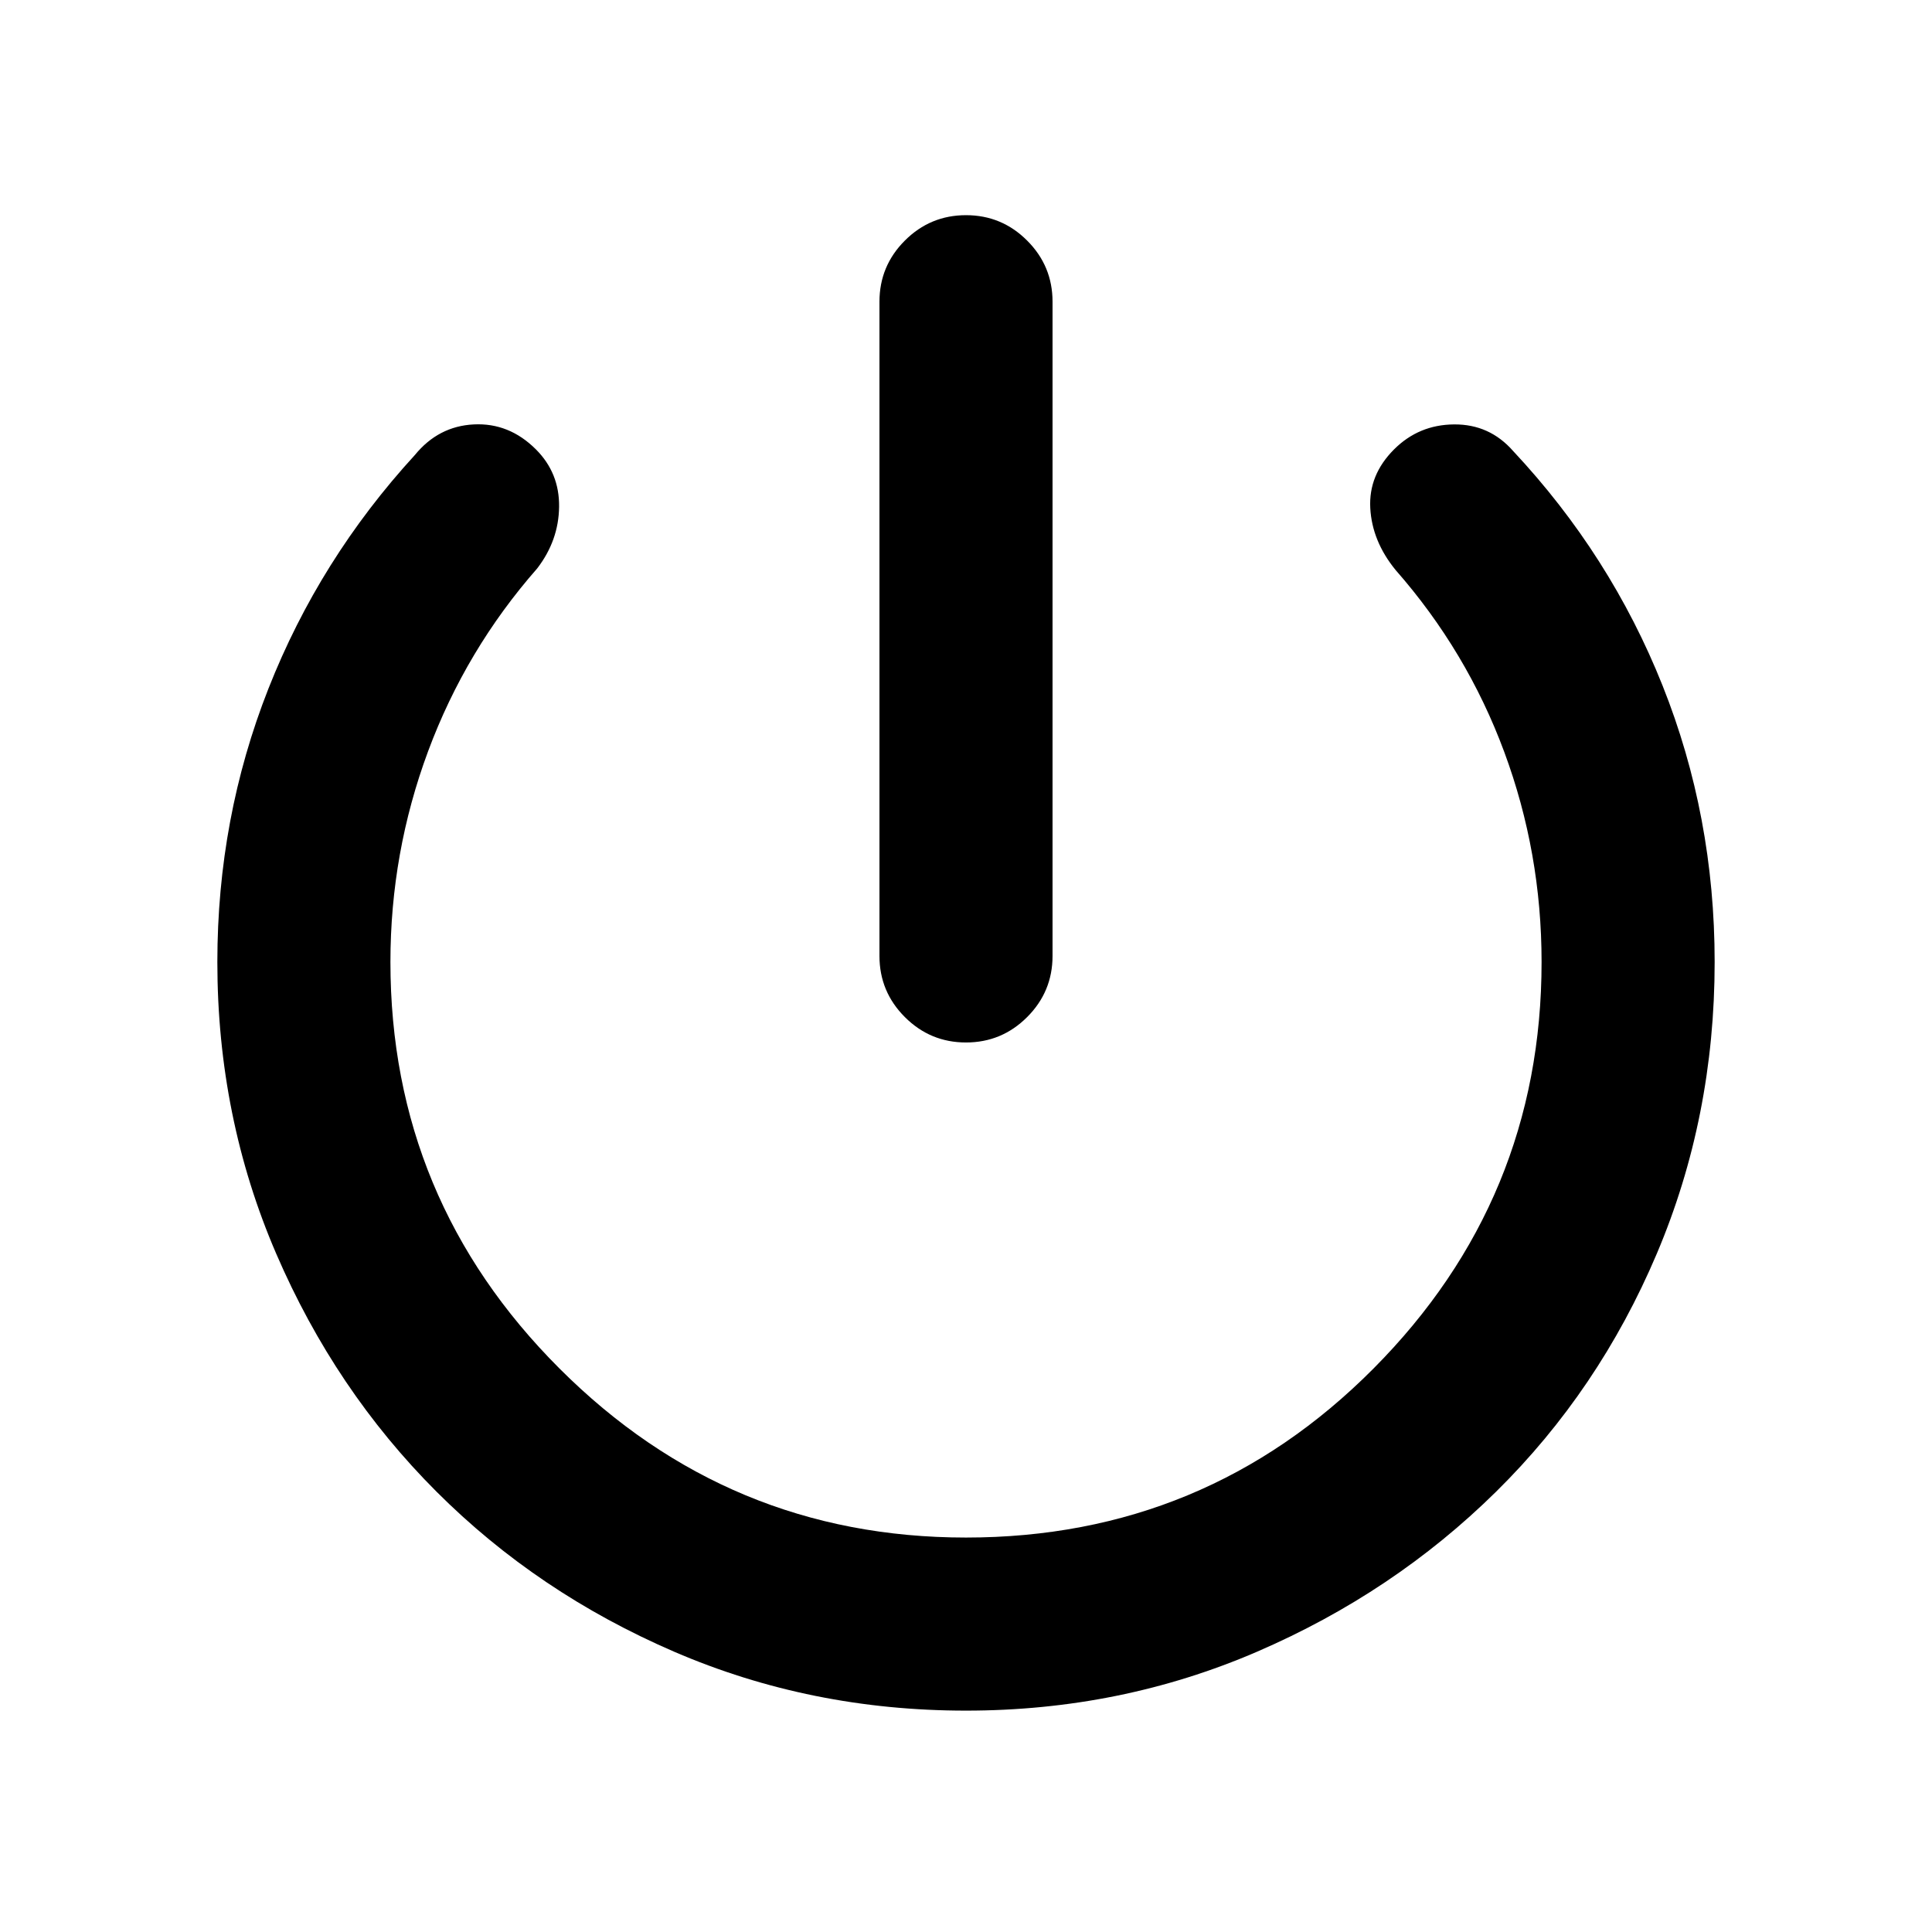 <svg xmlns="http://www.w3.org/2000/svg" height="24" viewBox="0 -960 960 960" width="24"><path d="M437-485v-325.08q0-17.77 12.62-30.38 12.61-12.62 30.38-12.62t30.38 12.62Q523-827.85 523-810.08V-485q0 17.77-12.62 30.38Q497.77-442 480-442t-30.38-12.62Q437-467.23 437-485Zm43 375q-77.15 0-145-29.27t-118.15-79.58q-50.31-50.3-79.58-118.15Q108-404.85 108-482q0-71.46 25.39-135.85 25.38-64.38 72.77-116.07 11.69-14.31 29.26-15.19 17.58-.89 30.89 12.42Q278-725 277.81-708.23q-.19 16.77-10.89 30.69-35.46 40.39-54.19 90.81Q194-536.31 194-482q0 118 84 202t202 84q119 0 202.5-84T766-482q0-54.31-18.54-104.35-18.54-50.04-54-90.42-11.69-14.31-12.58-30.77-.88-16.46 11.81-29.15Q705-749 722.58-749.11q17.57-.12 29.26 13.19 48.39 51.69 74.27 116.57Q852-554.46 852-482q0 77.15-28.77 145t-79.77 118.15q-51 50.31-118.85 79.58Q556.77-110 480-110Z"/></svg>